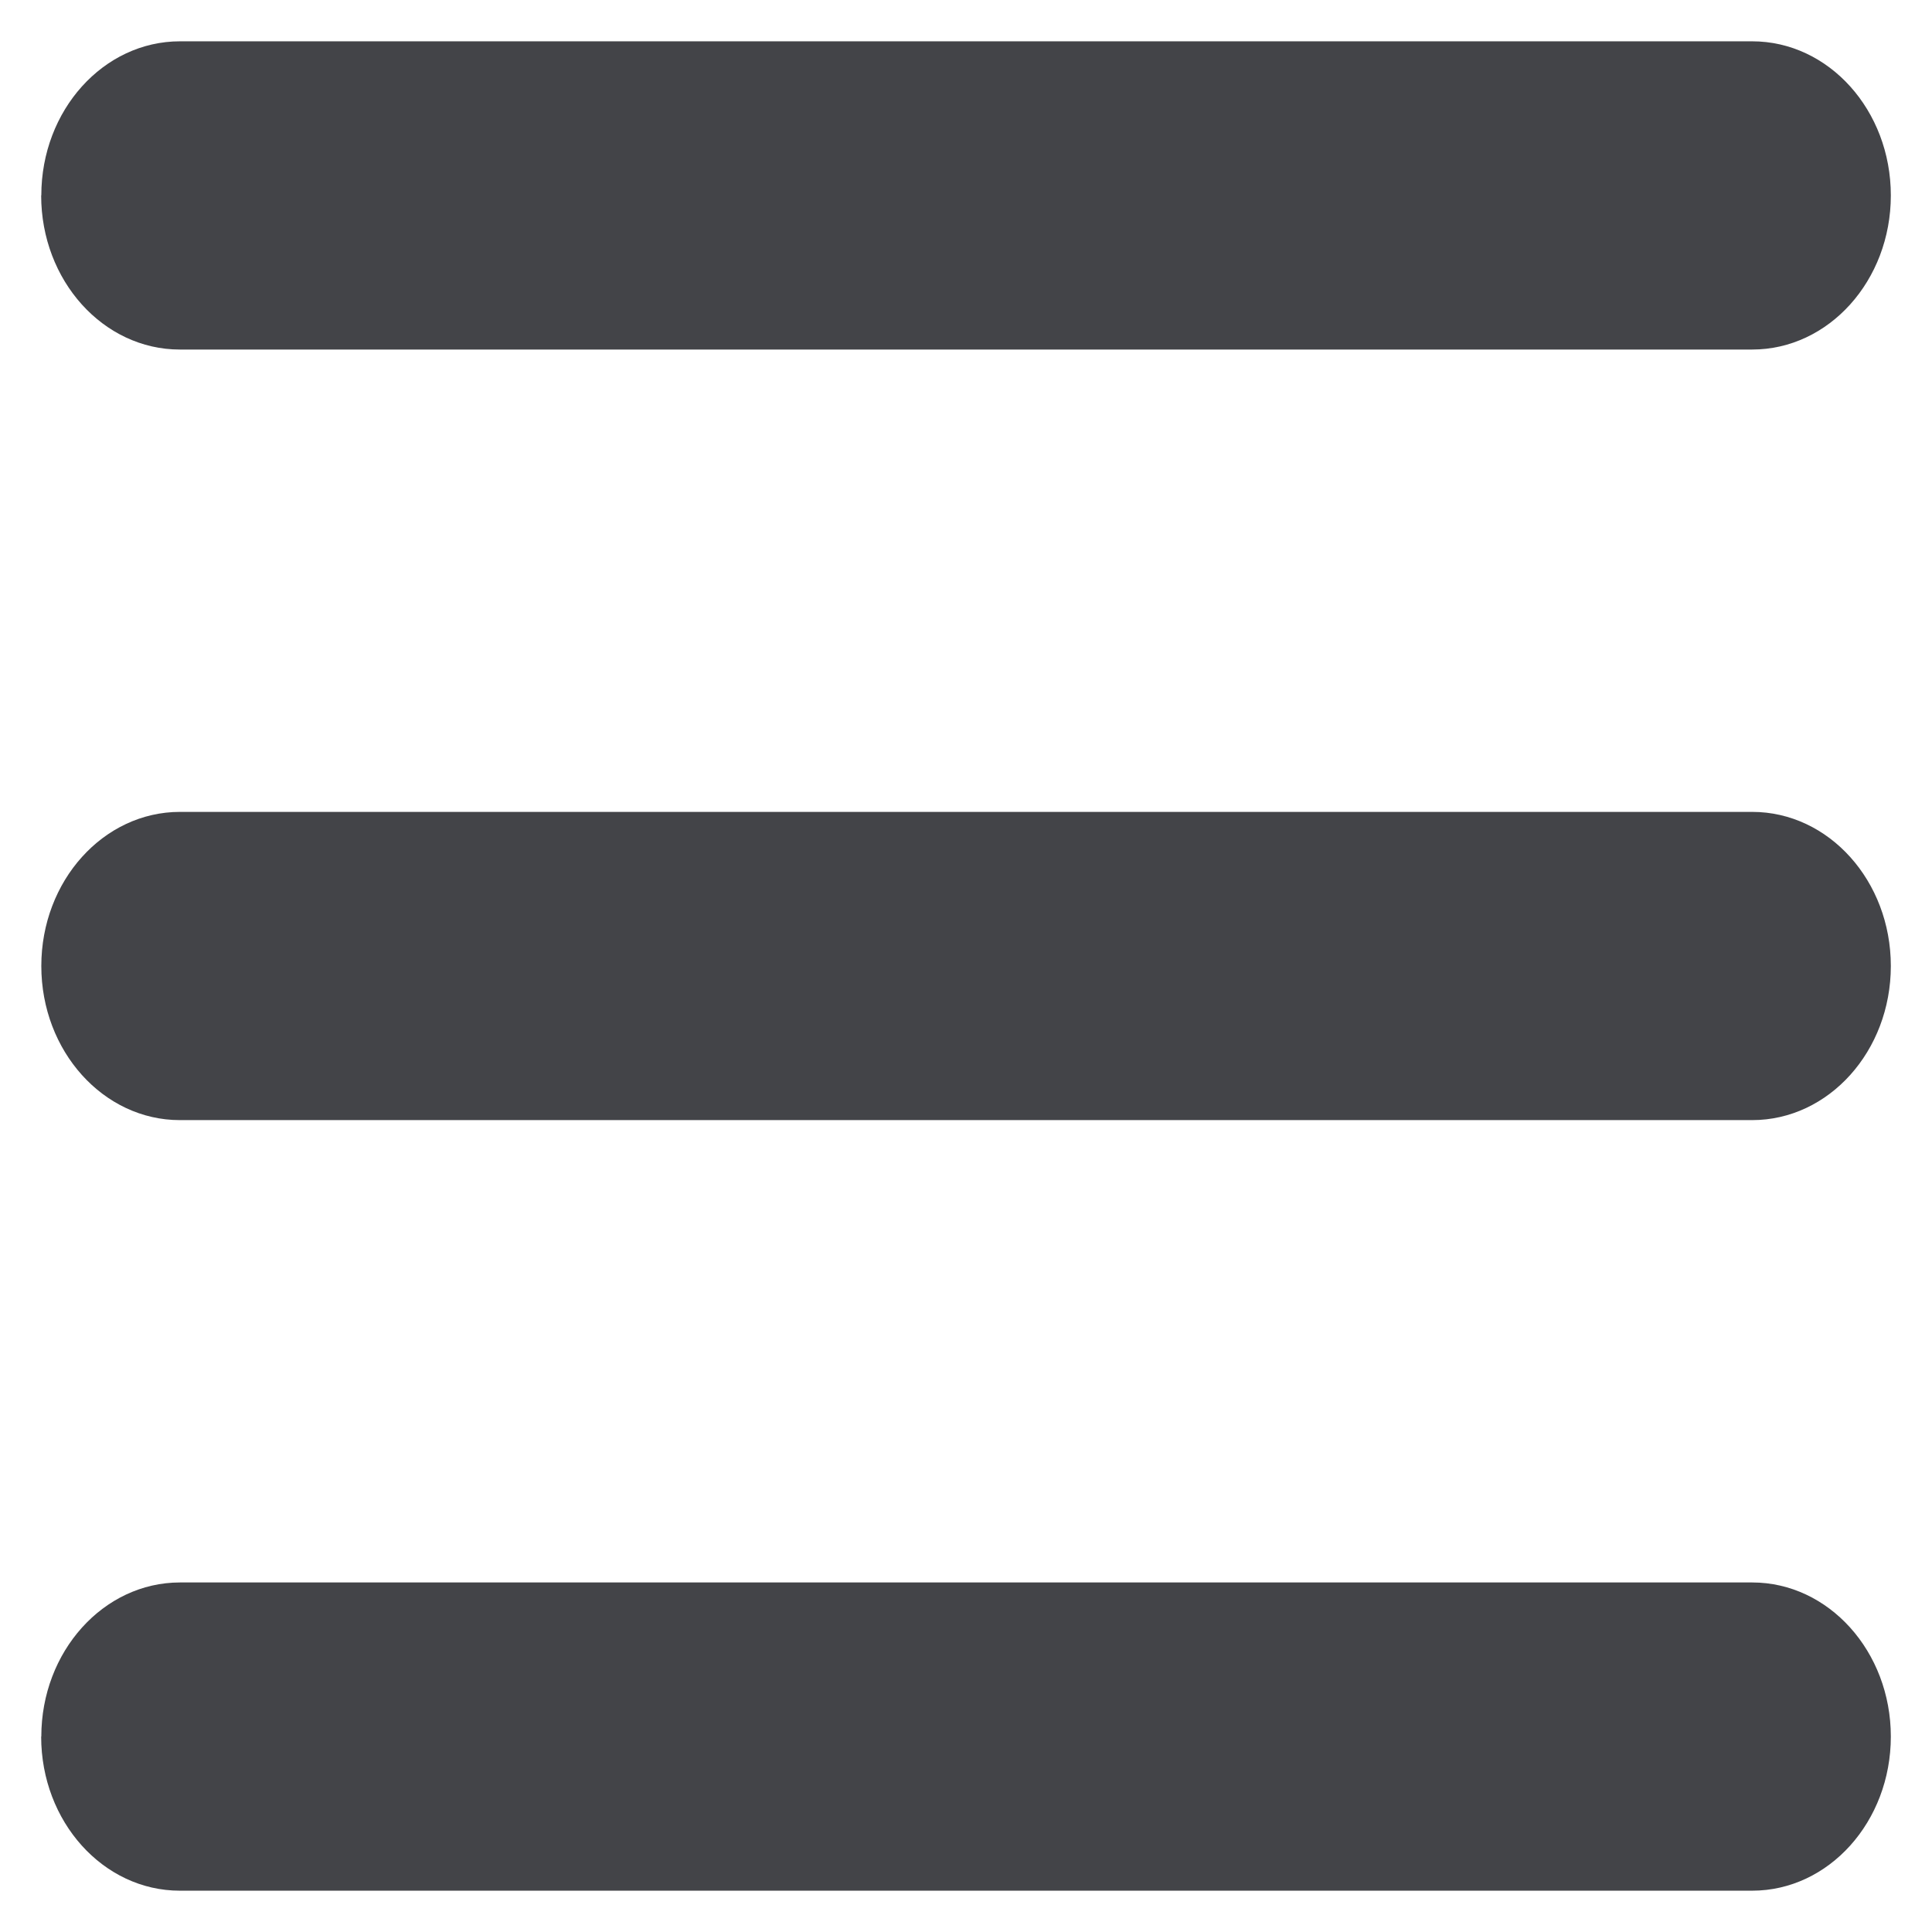 <svg width="12.44" height="12.44" fill="none" xmlns="http://www.w3.org/2000/svg" class="lG5TmBA_" viewBox="0.5 0.5 13 13"><path d="M.778 12.185c0-.572.418-1.037.933-1.037H12.29c.515 0 .933.465.933 1.037 0 .573-.418 1.037-.933 1.037H1.71c-.515 0-.933-.464-.933-1.037zM.778 7c0-.573.418-1.037.933-1.037H12.29c.515 0 .933.464.933 1.037s-.418 1.037-.933 1.037H1.71C1.196 8.037.778 7.573.778 7zM.778 1.815c0-.573.418-1.037.933-1.037H12.29c.515 0 .933.464.933 1.037s-.418 1.037-.933 1.037H1.71c-.515 0-.933-.464-.933-1.037z" fill="#2F3035" fill-opacity="0.9"></path></svg>